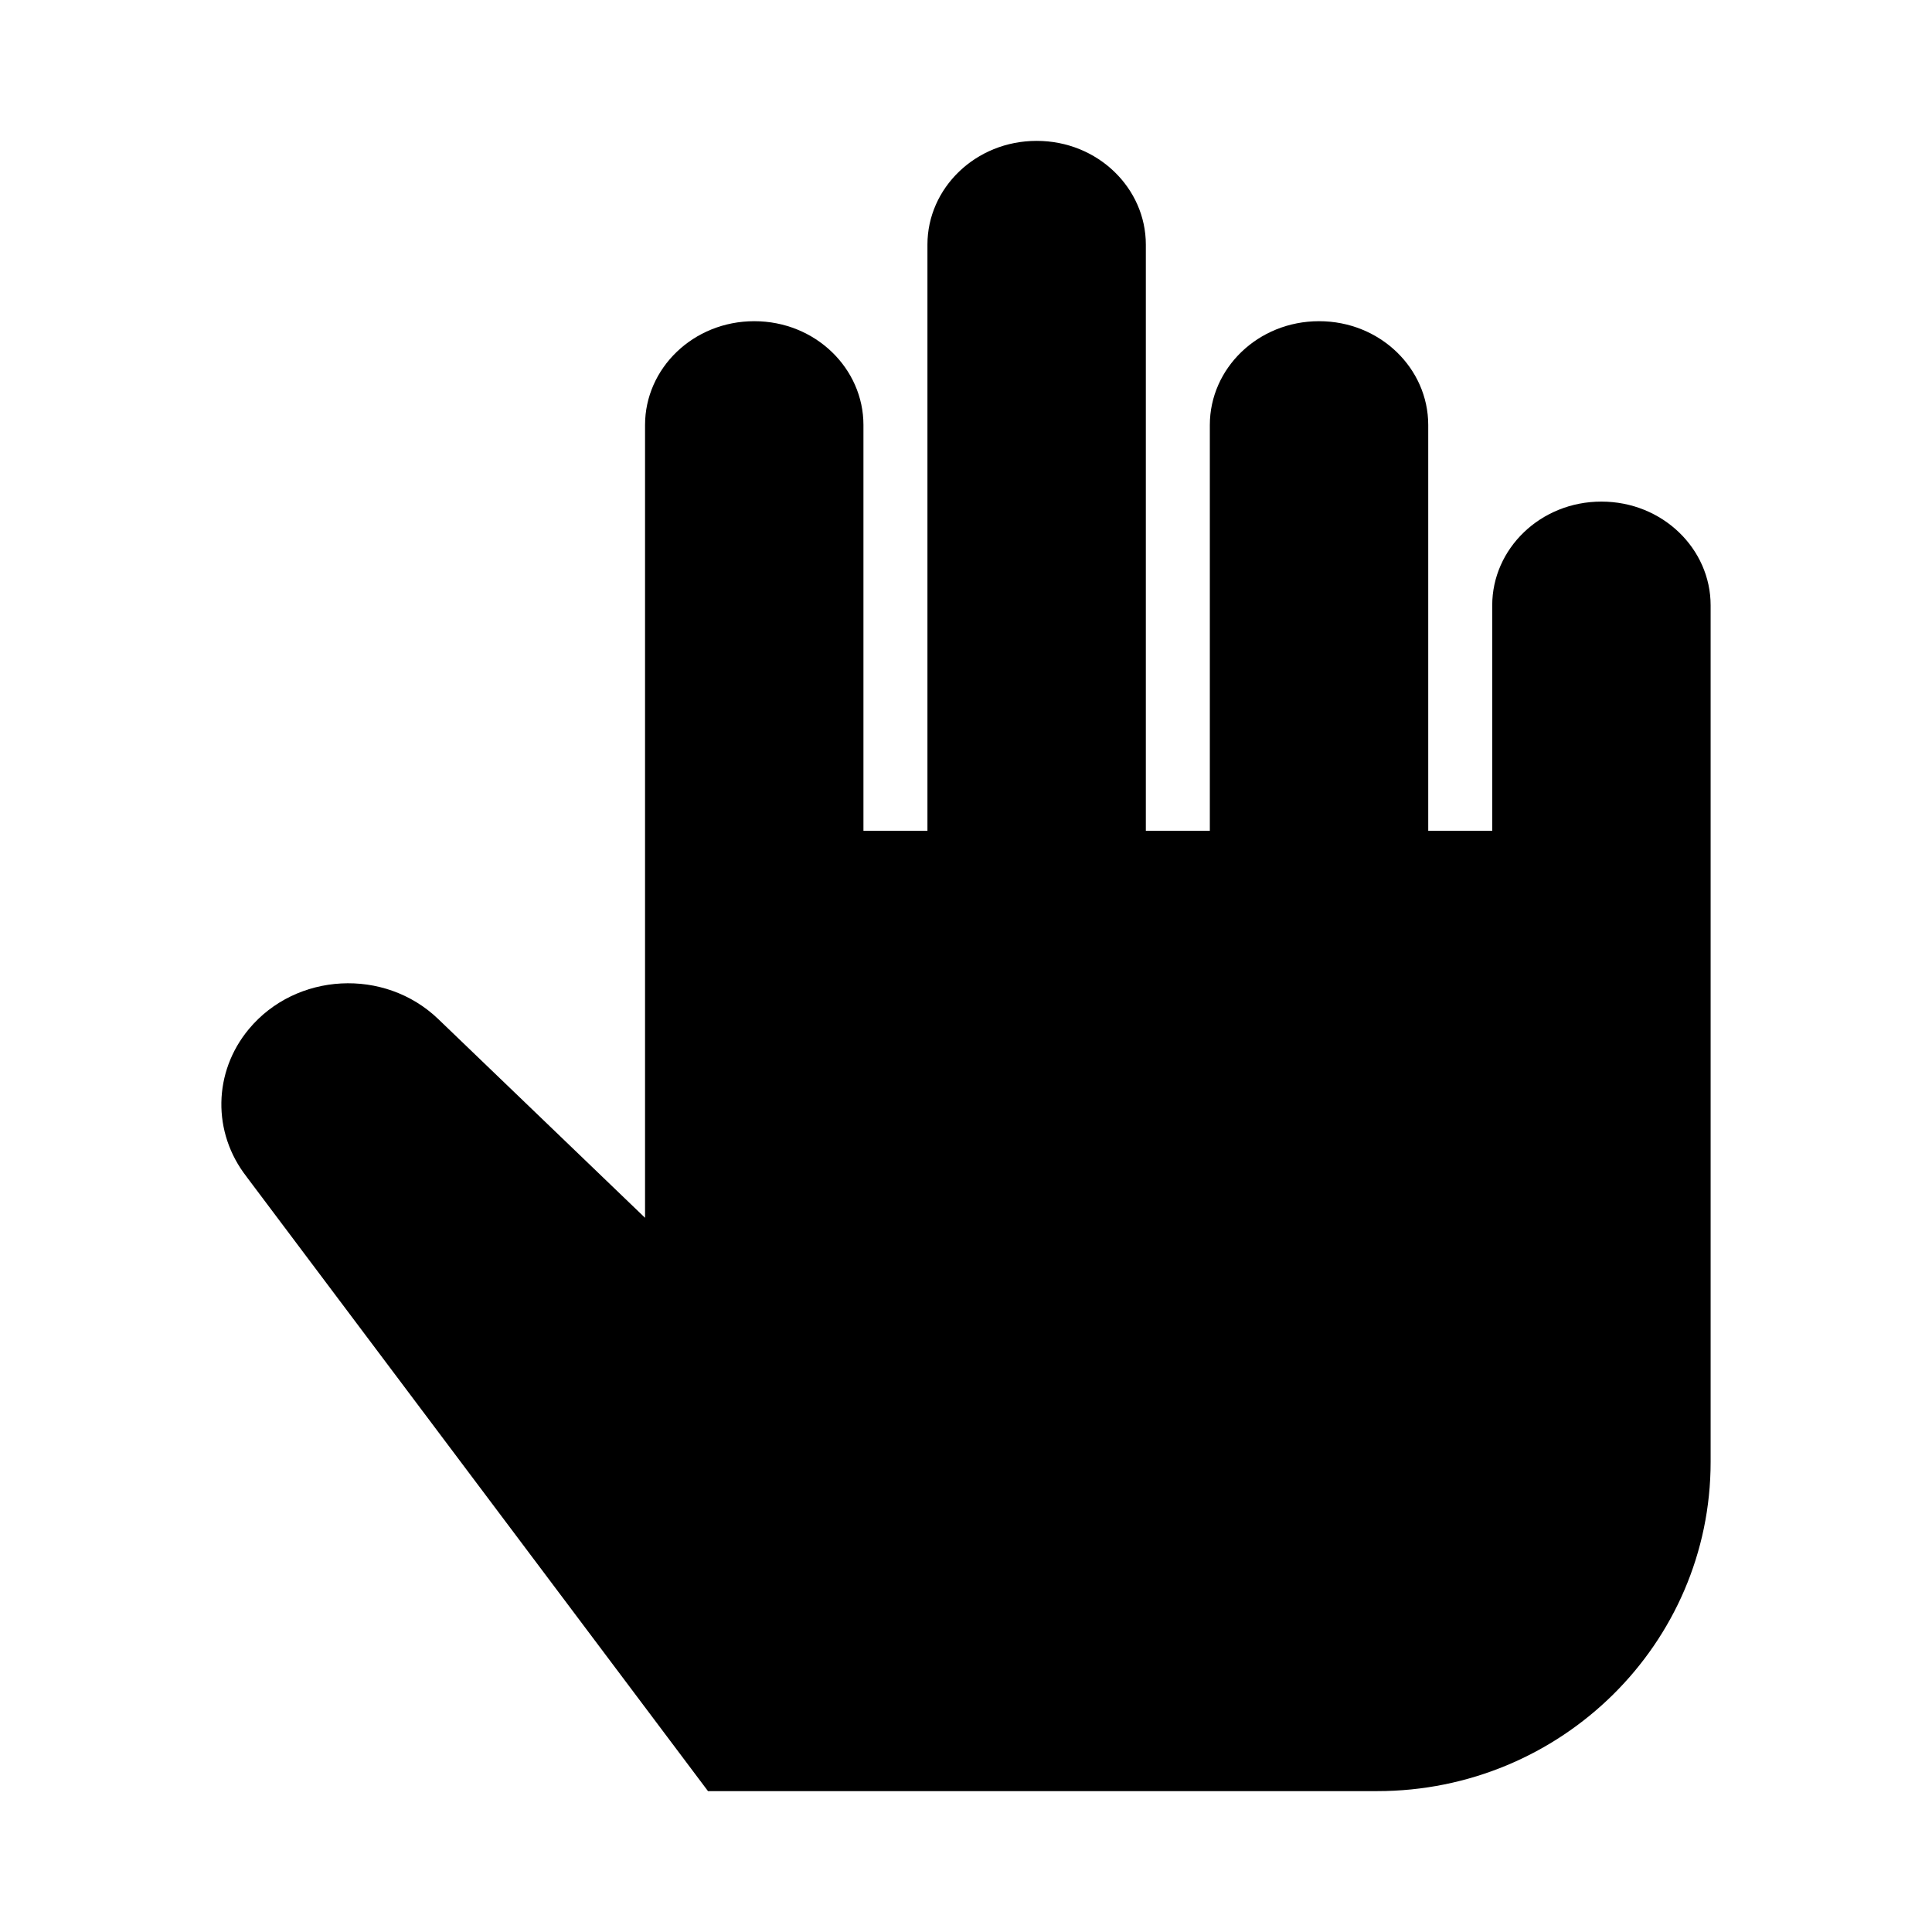 <svg width="24" height="24" viewBox="0 0 24 24" xmlns="http://www.w3.org/2000/svg">
    <path d="M12.878 1.75C12.117 1.75 11.521 2.338 11.521 3.038V10.32H10.726V5.279C10.726 4.578 10.13 3.99 9.37 3.99C8.609 3.99 8.013 4.578 8.013 5.279V15.128L5.443 12.658C4.777 12.019 3.678 12.079 3.092 12.783C2.647 13.317 2.635 14.069 3.062 14.616L3.066 14.622L8.795 22.25H17.107C19.395 22.25 21.25 20.419 21.25 18.161V7.519C21.25 6.819 20.654 6.231 19.893 6.231C19.133 6.231 18.537 6.819 18.537 7.519V10.32H17.742V5.279C17.742 4.578 17.146 3.99 16.386 3.99C15.625 3.99 15.029 4.578 15.029 5.279V10.32H14.234V3.038C14.234 2.338 13.638 1.75 12.878 1.75Z"/>
</svg>
